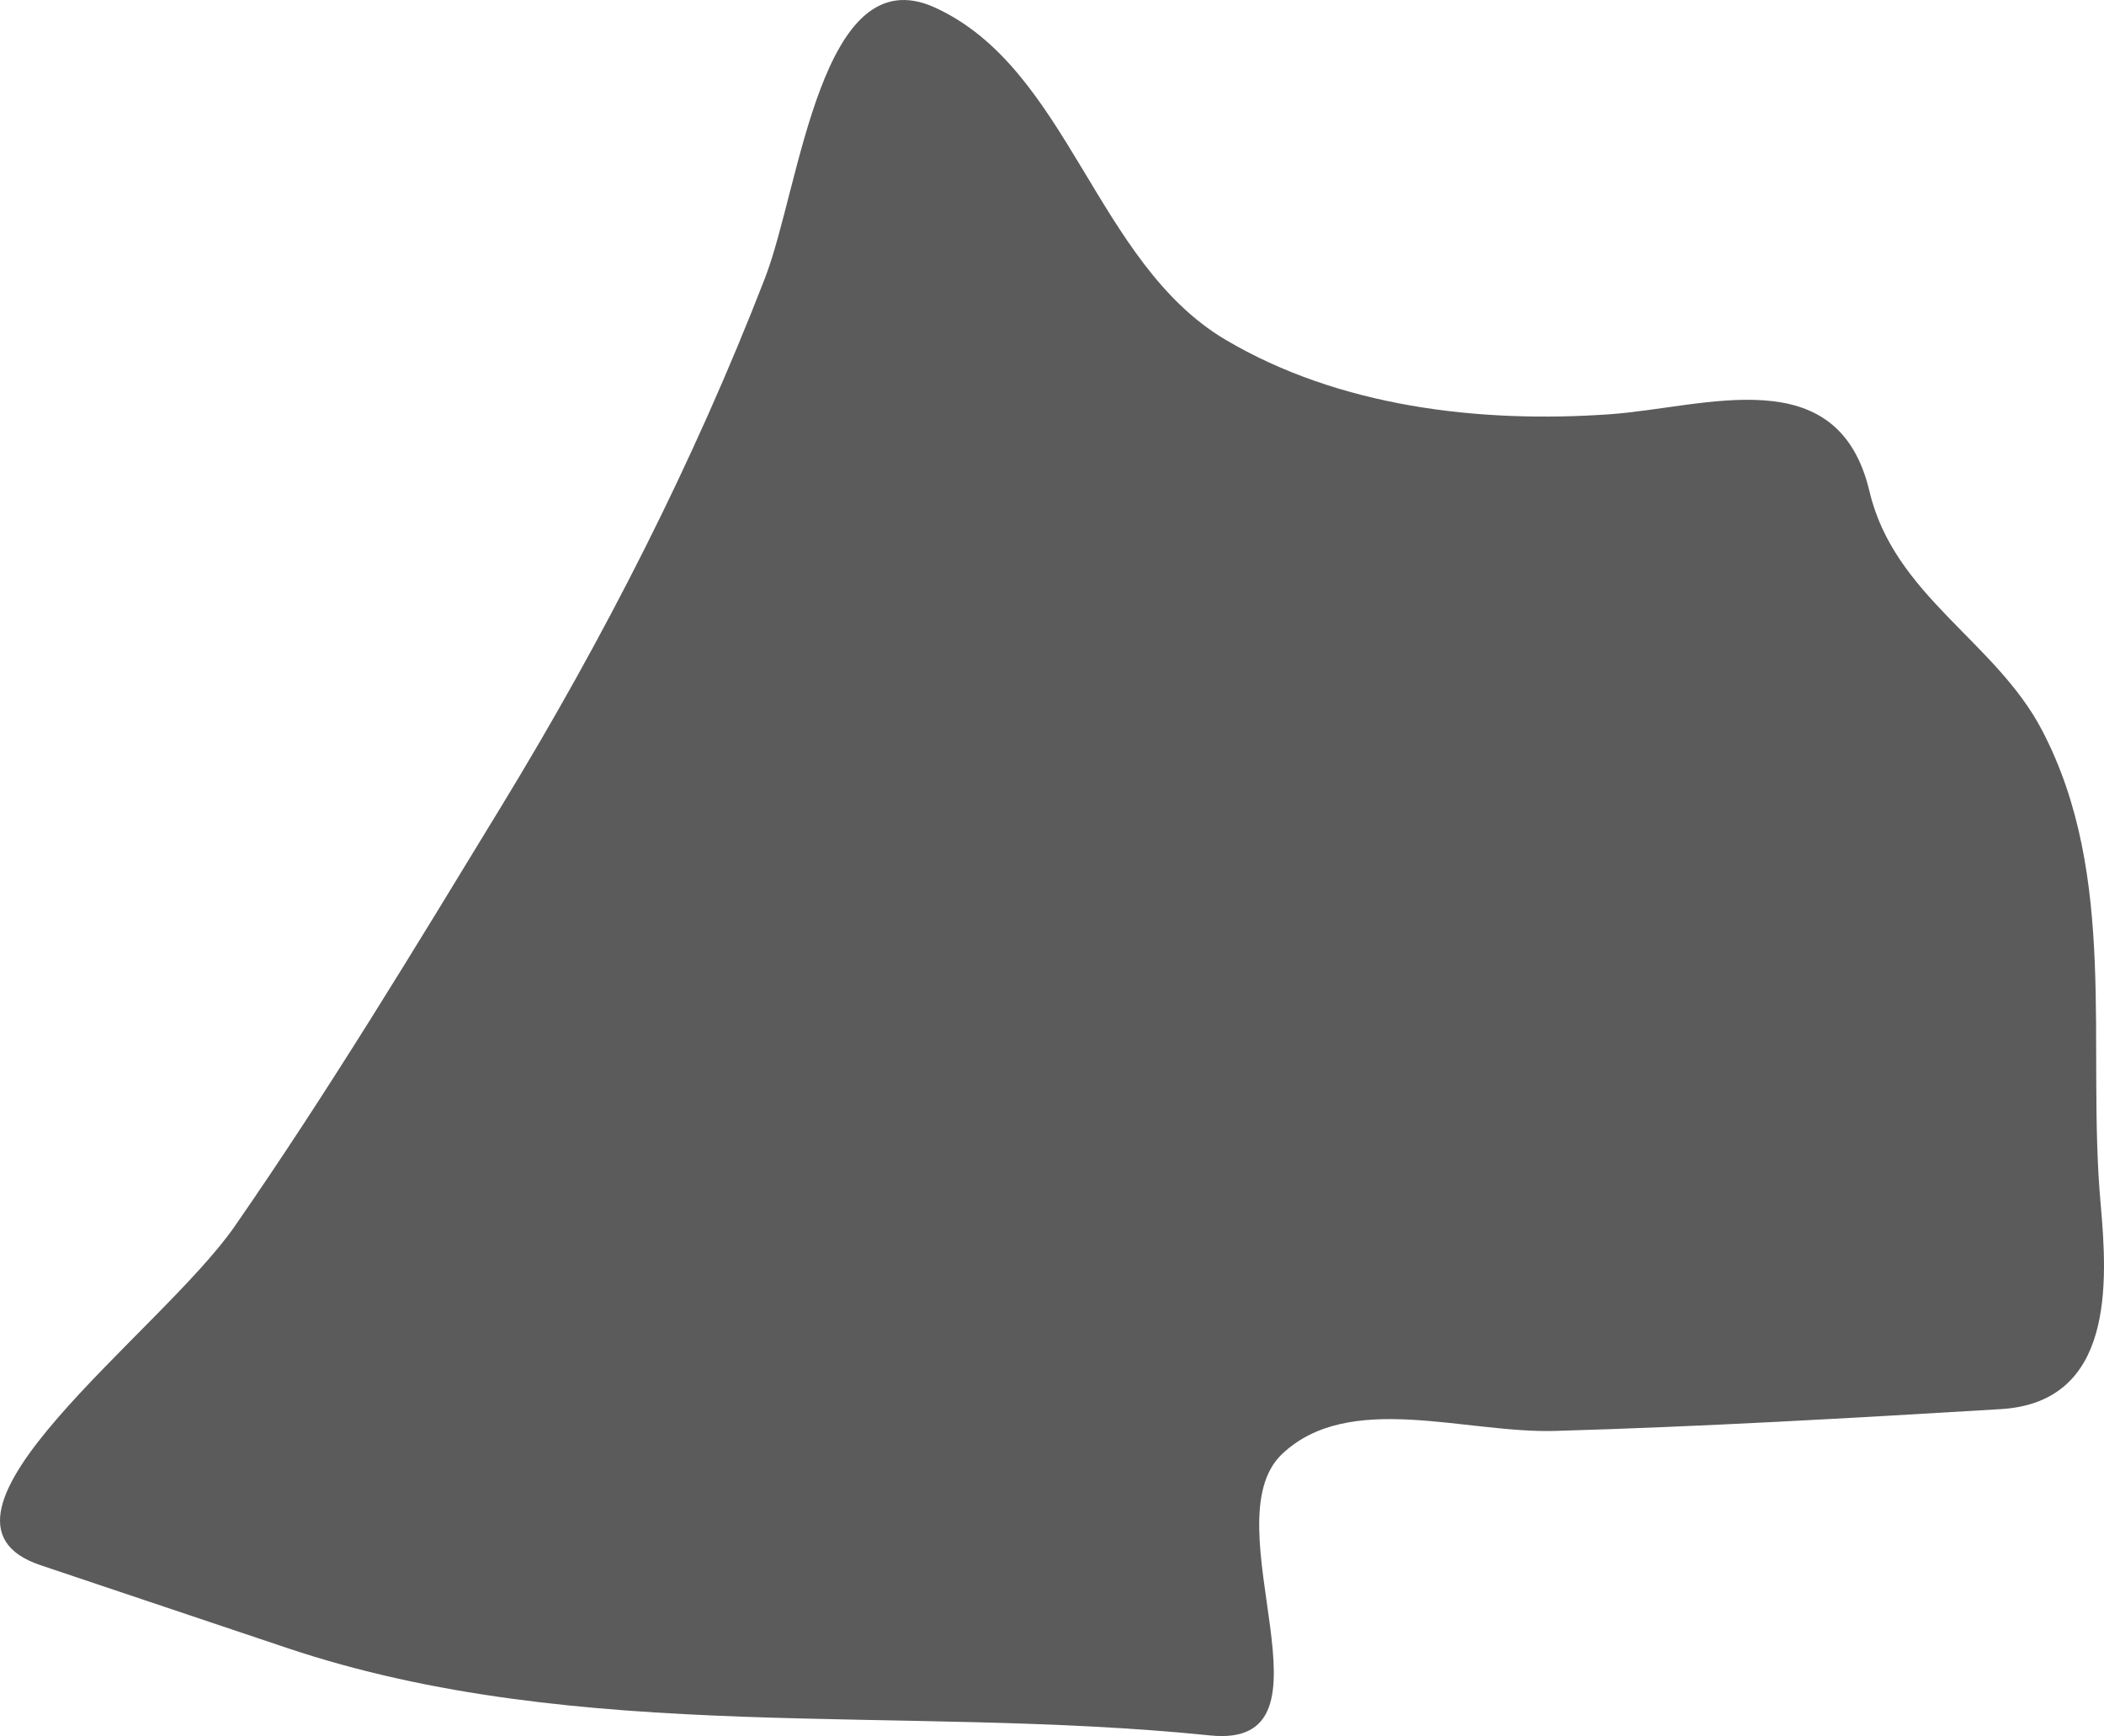 <svg xmlns="http://www.w3.org/2000/svg" width="424.89" height="350.631" viewBox="0 0 112.419 92.771"><path d="M178.916 313.374c15.665 5.262 32.782 2.988 49.344 4.681 7.313.748-.061-11.328 3.837-15.033 3.576-3.399 9.774-1.1 14.596-1.24 7.936-.228 15.874-.689 23.805-1.164 6.077-.364 5.717-6.76 5.34-10.97-.758-8.463.964-17.467-3.126-25.3-2.486-4.763-7.906-7.195-9.224-12.771-1.684-7.123-8.744-4.482-13.905-4.121-6.94.485-14.44-.394-20.504-3.984-6.96-4.121-8.372-14.494-15.53-17.753-6.096-2.776-7.186 9.58-9.077 14.46-3.819 9.858-8.599 19.223-14.09 28.232-4.616 7.575-9.186 15.143-14.248 22.445-3.923 5.658-17.825 15.597-10.376 18.1z" style="fill:#464646;fill-opacity:.881;stroke:none;stroke-width:1.5;stroke-linecap:square;stroke-linejoin:round;stroke-dasharray:none;stroke-opacity:1;paint-order:fill markers stroke;stop-color:#000" transform="translate(-163.599 -225.317)"/></svg>